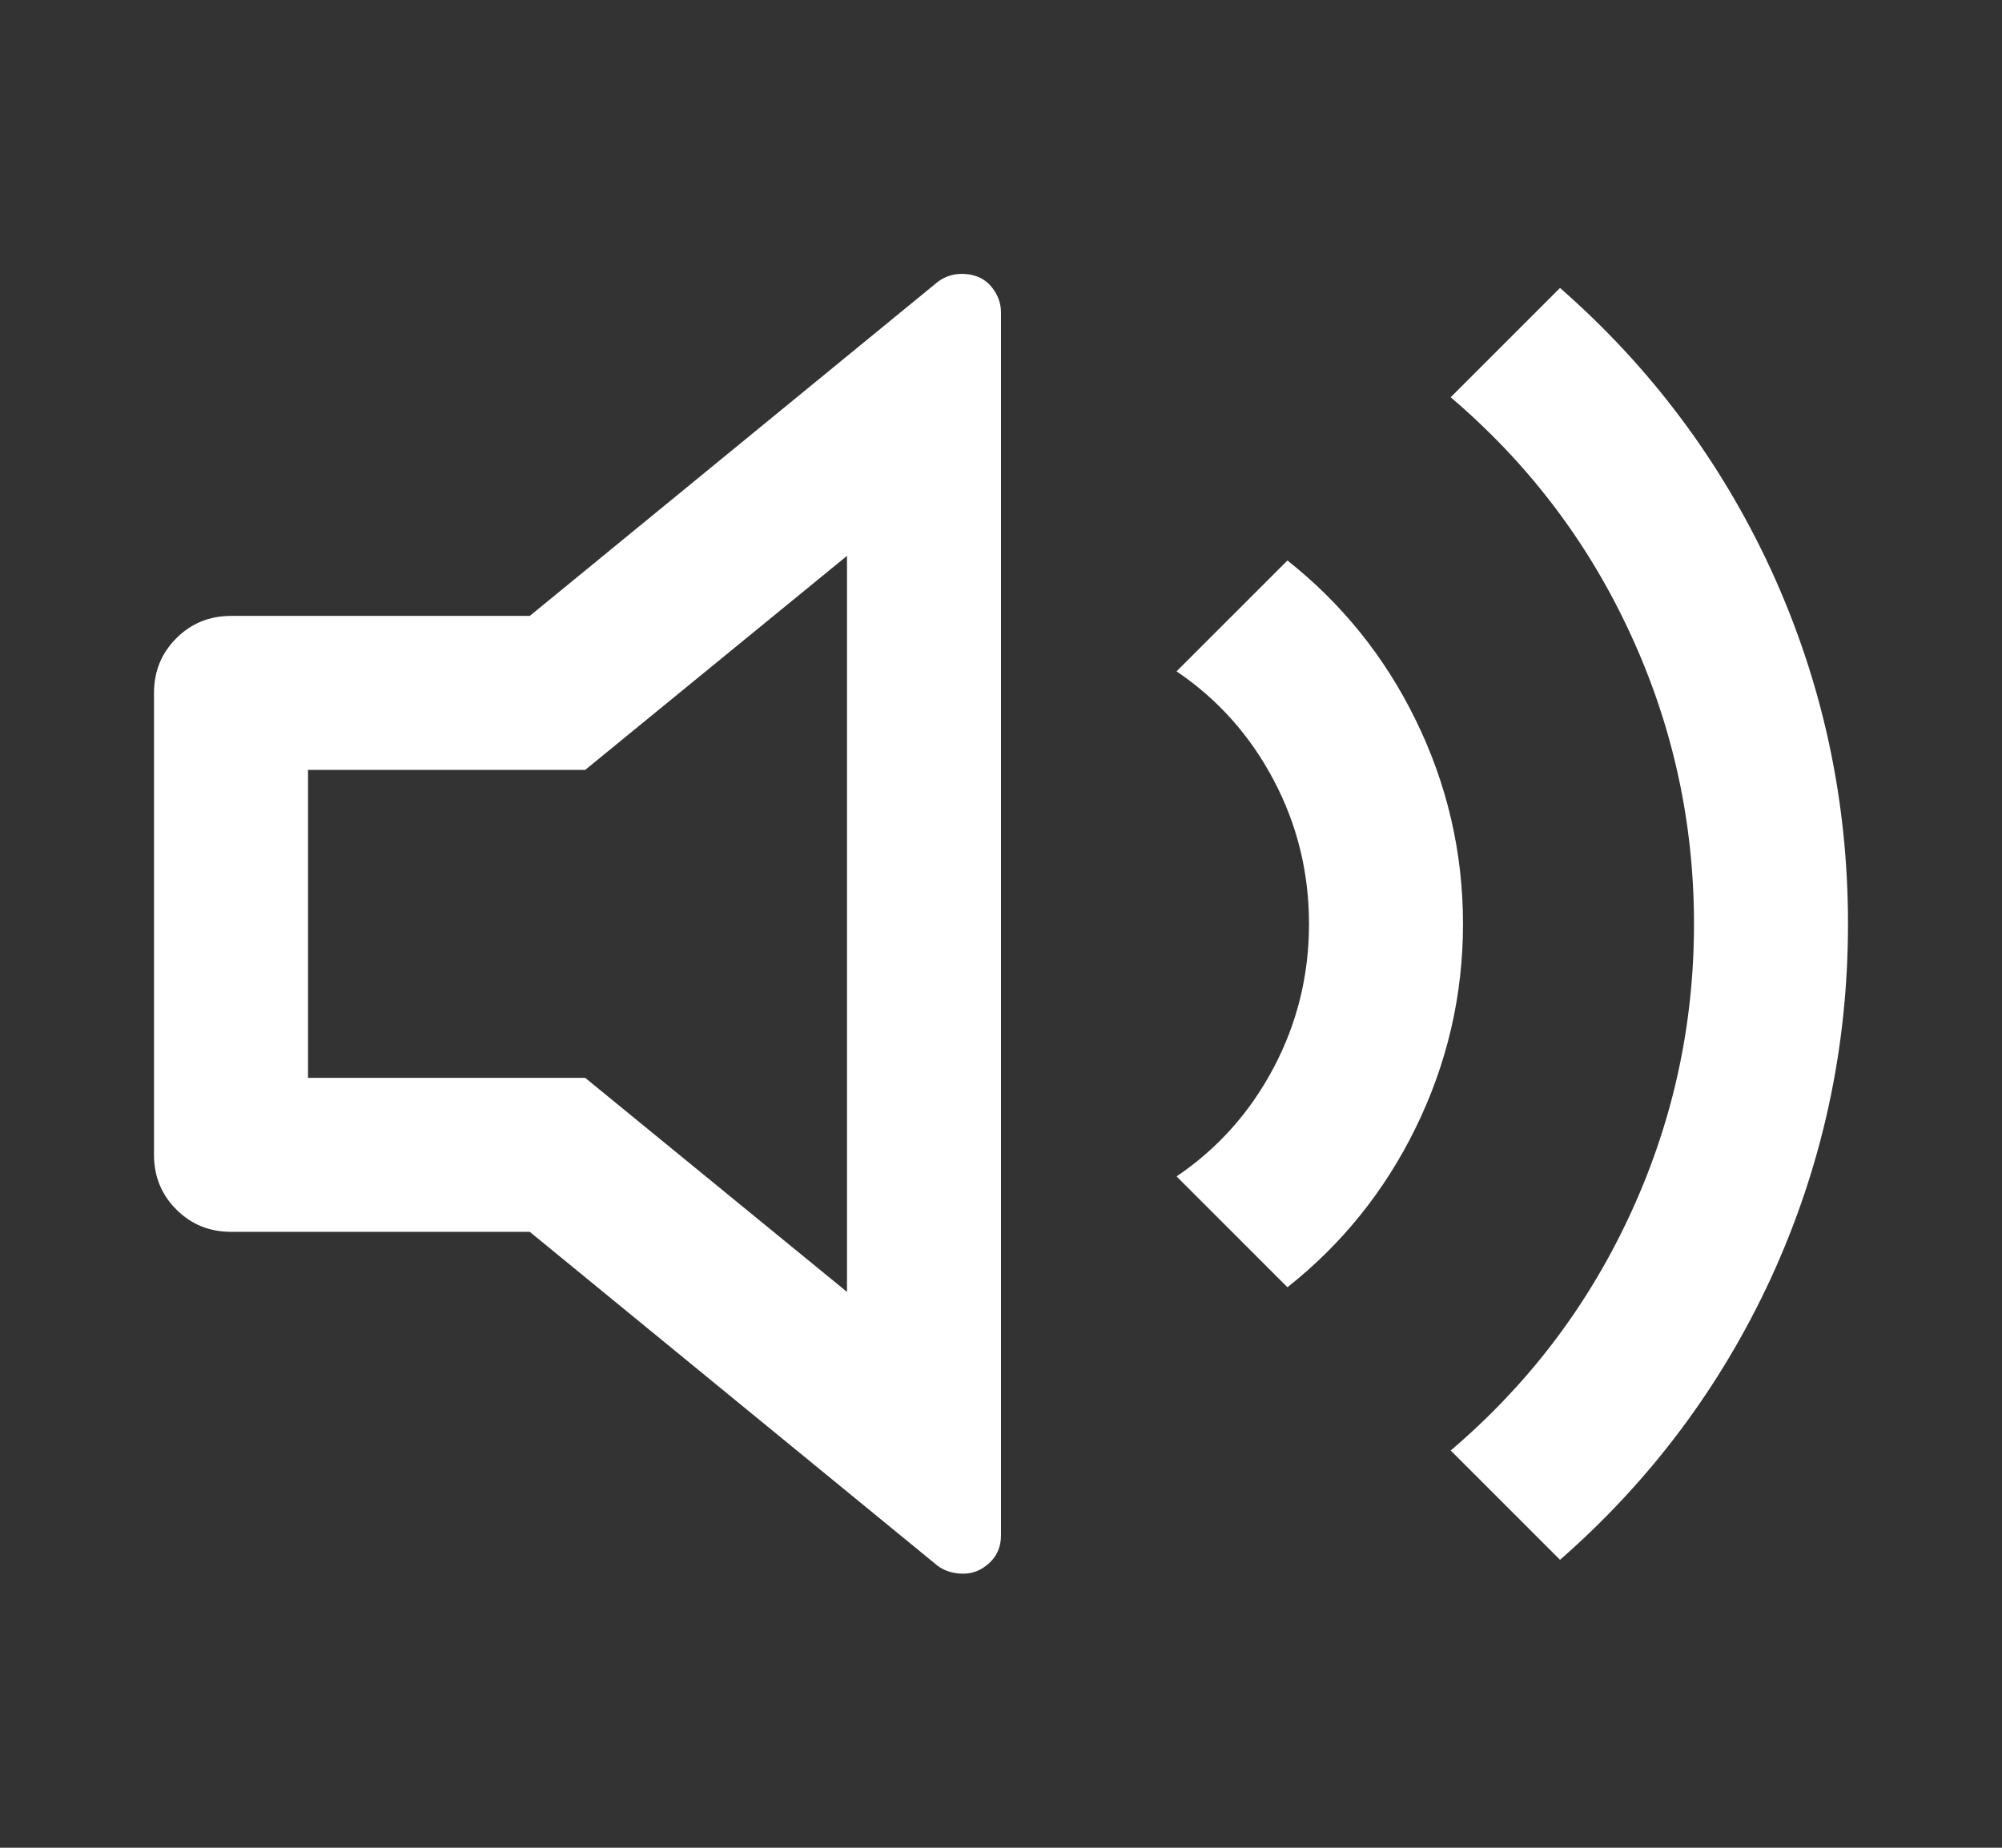 <svg width="26" height="24" viewBox="0 0 26 24" fill="none" xmlns="http://www.w3.org/2000/svg">
<rect x="0" y="0" width="26" height="24" fill="#333333" stroke="none"/>
<path d="M7.6 10L11 7.22V16.78L7.6 14H4V10H7.6ZM3 16H6.88L12.18 20.34C12.273 20.407 12.383 20.44 12.51 20.44C12.637 20.44 12.75 20.393 12.85 20.3C12.95 20.207 13 20.087 13 19.94V4.06C13 3.94 12.96 3.83 12.88 3.73C12.8 3.63 12.69 3.573 12.55 3.56C12.41 3.547 12.287 3.58 12.18 3.66L6.88 8H3C2.72 8 2.483 8.097 2.29 8.29C2.097 8.483 2 8.72 2 9V15C2 15.28 2.097 15.517 2.29 15.71C2.483 15.903 2.72 16 3 16ZM24 12C24 13.613 23.667 15.147 23 16.6C22.347 18.013 21.433 19.233 20.26 20.26L18.84 18.84C19.827 18 20.593 17 21.14 15.84C21.713 14.627 22 13.347 22 12C22 10.653 21.713 9.373 21.14 8.16C20.593 7 19.827 6 18.84 5.16L20.26 3.74C21.433 4.767 22.347 5.987 23 7.4C23.667 8.853 24 10.387 24 12ZM19 12C19 11.067 18.793 10.18 18.38 9.34C17.98 8.527 17.427 7.84 16.72 7.28L15.28 8.72C15.813 9.08 16.233 9.55 16.54 10.13C16.847 10.71 17 11.333 17 12C17 12.667 16.847 13.29 16.54 13.87C16.233 14.45 15.813 14.92 15.28 15.28L16.72 16.72C17.427 16.16 17.98 15.473 18.38 14.66C18.793 13.82 19 12.933 19 12Z" fill="white"/>
</svg>

